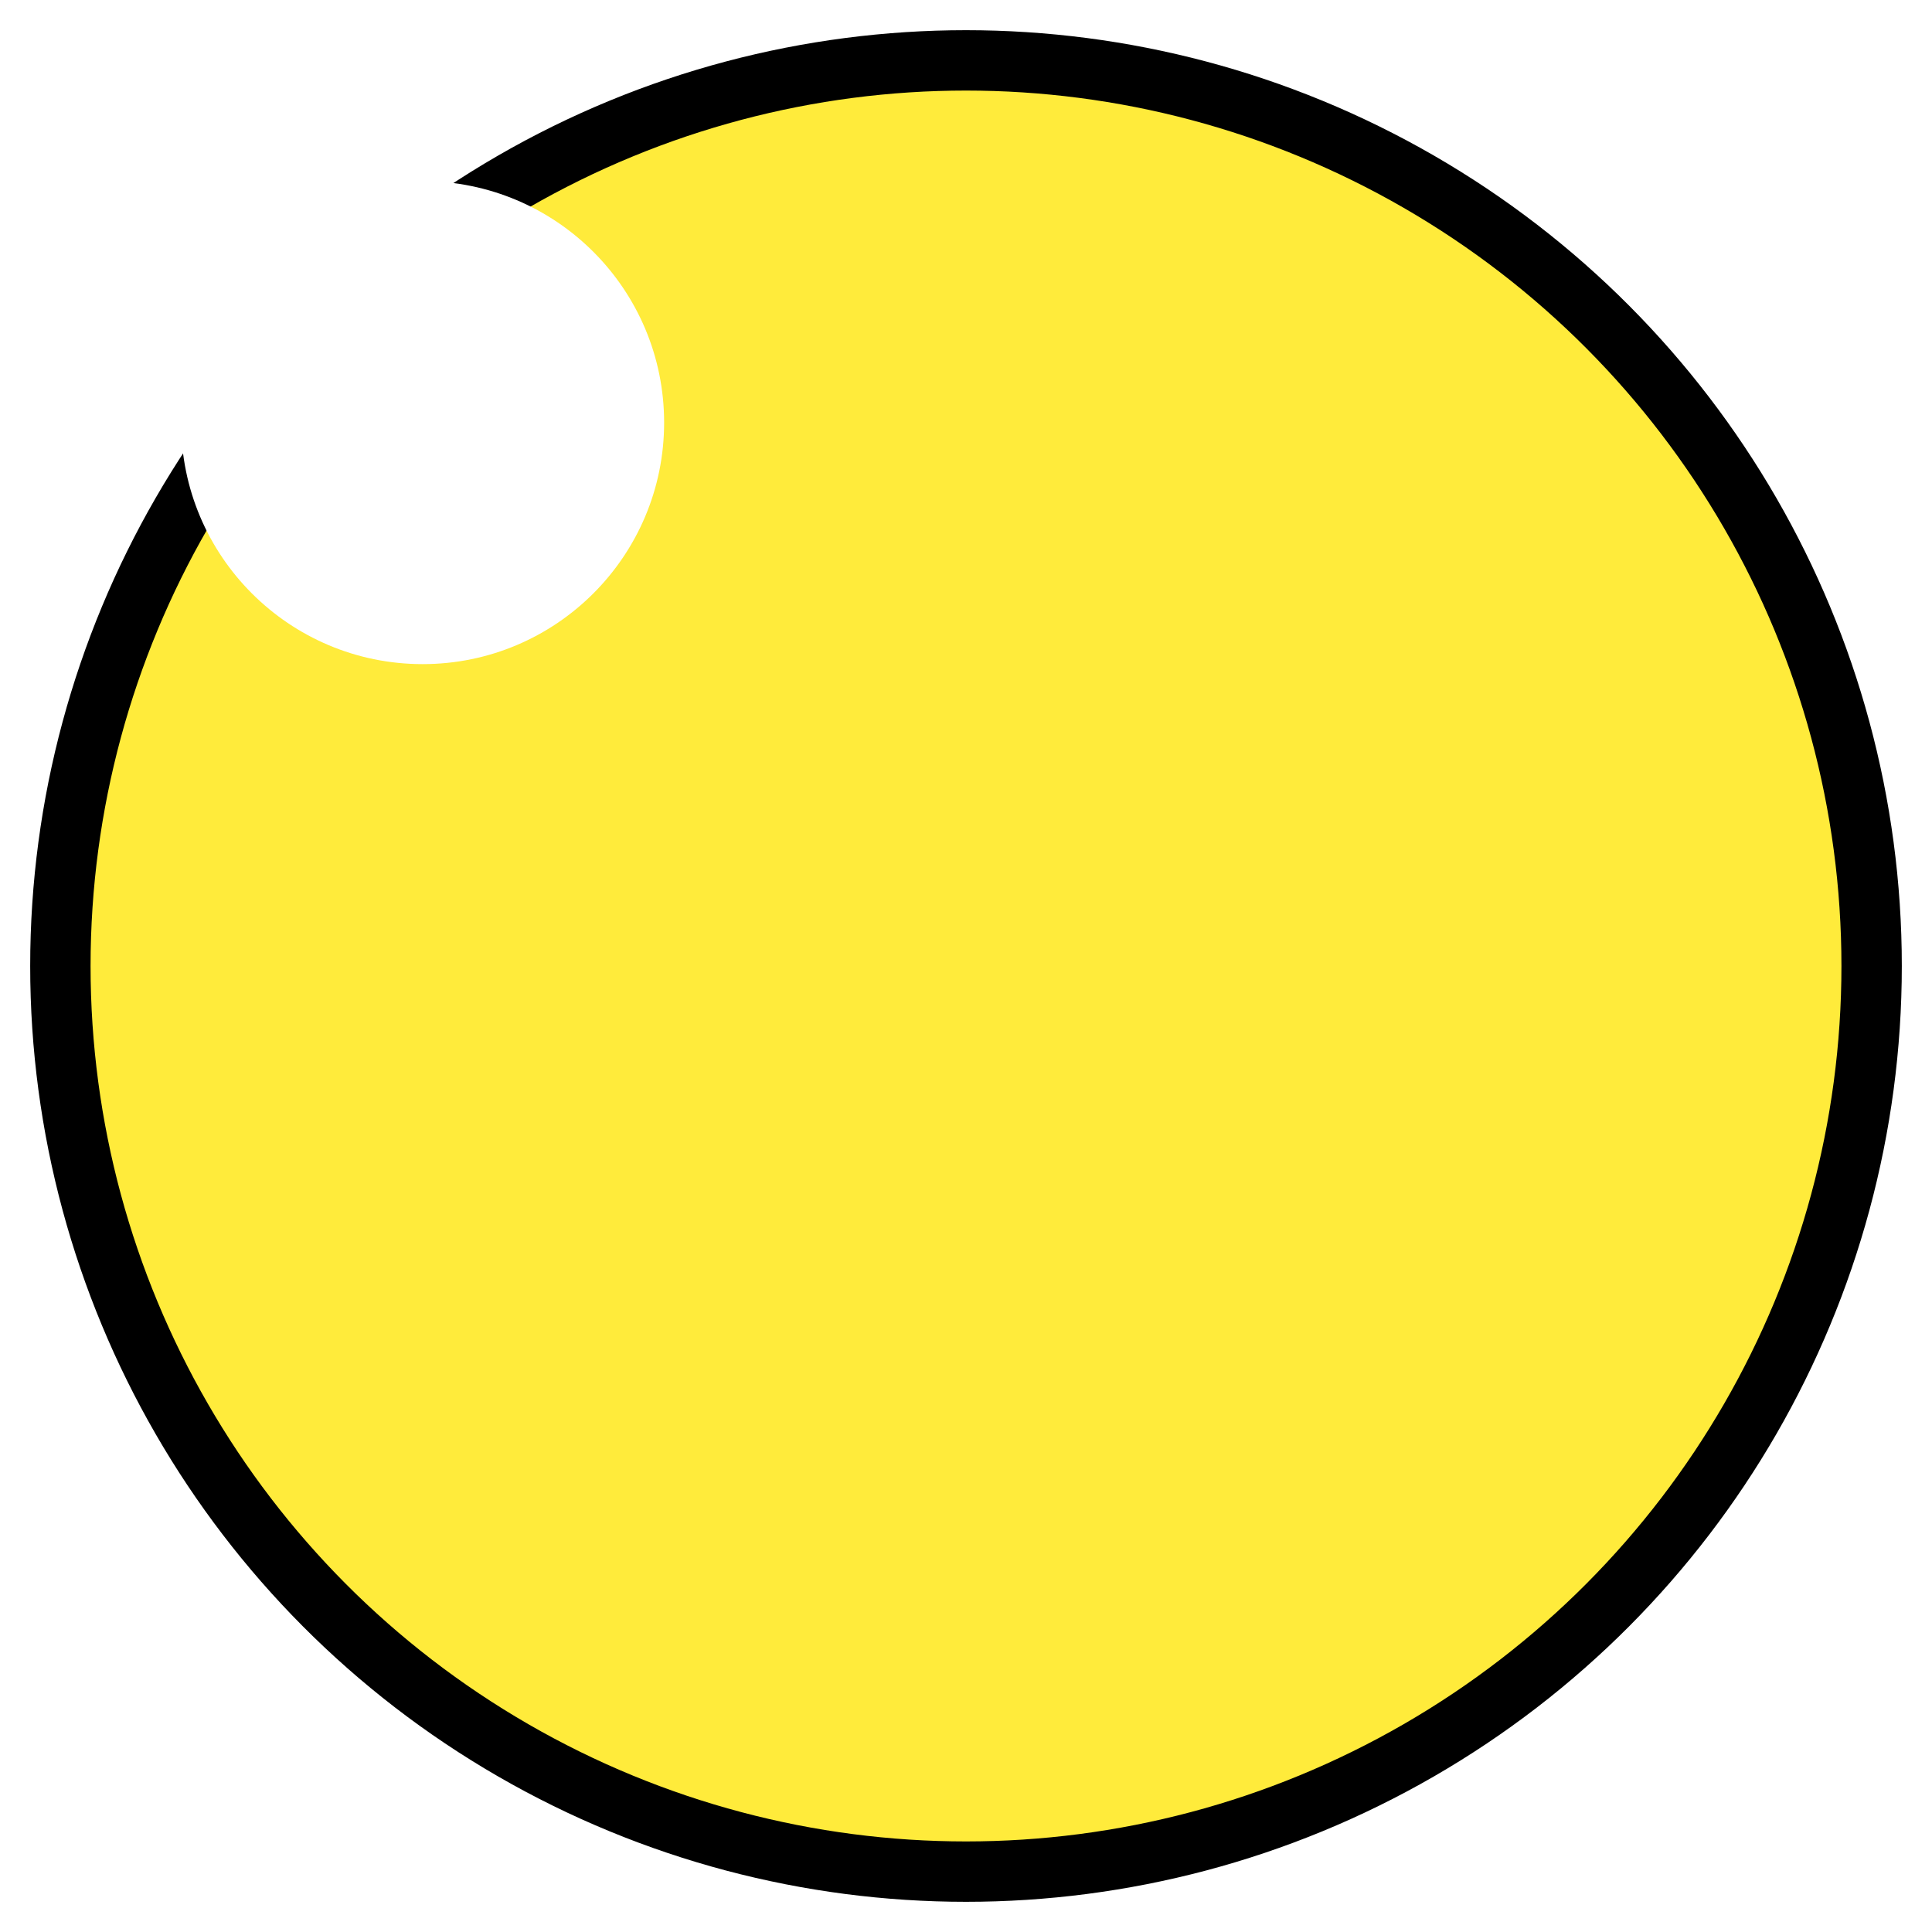 <svg xmlns="http://www.w3.org/2000/svg" width="32" height="32">
  <filter id="h" x="-50%" y="-50%" width="200%" height="200%">
    <feGaussianBlur stdDeviation="2" />
  </filter>
  <circle cx="16" cy="16" r="15" fill="#ffeb3b" stroke="black" />
  <circle cx="7" cy="7" r="4" fill="white" filter="url(#h)" />
</svg>
